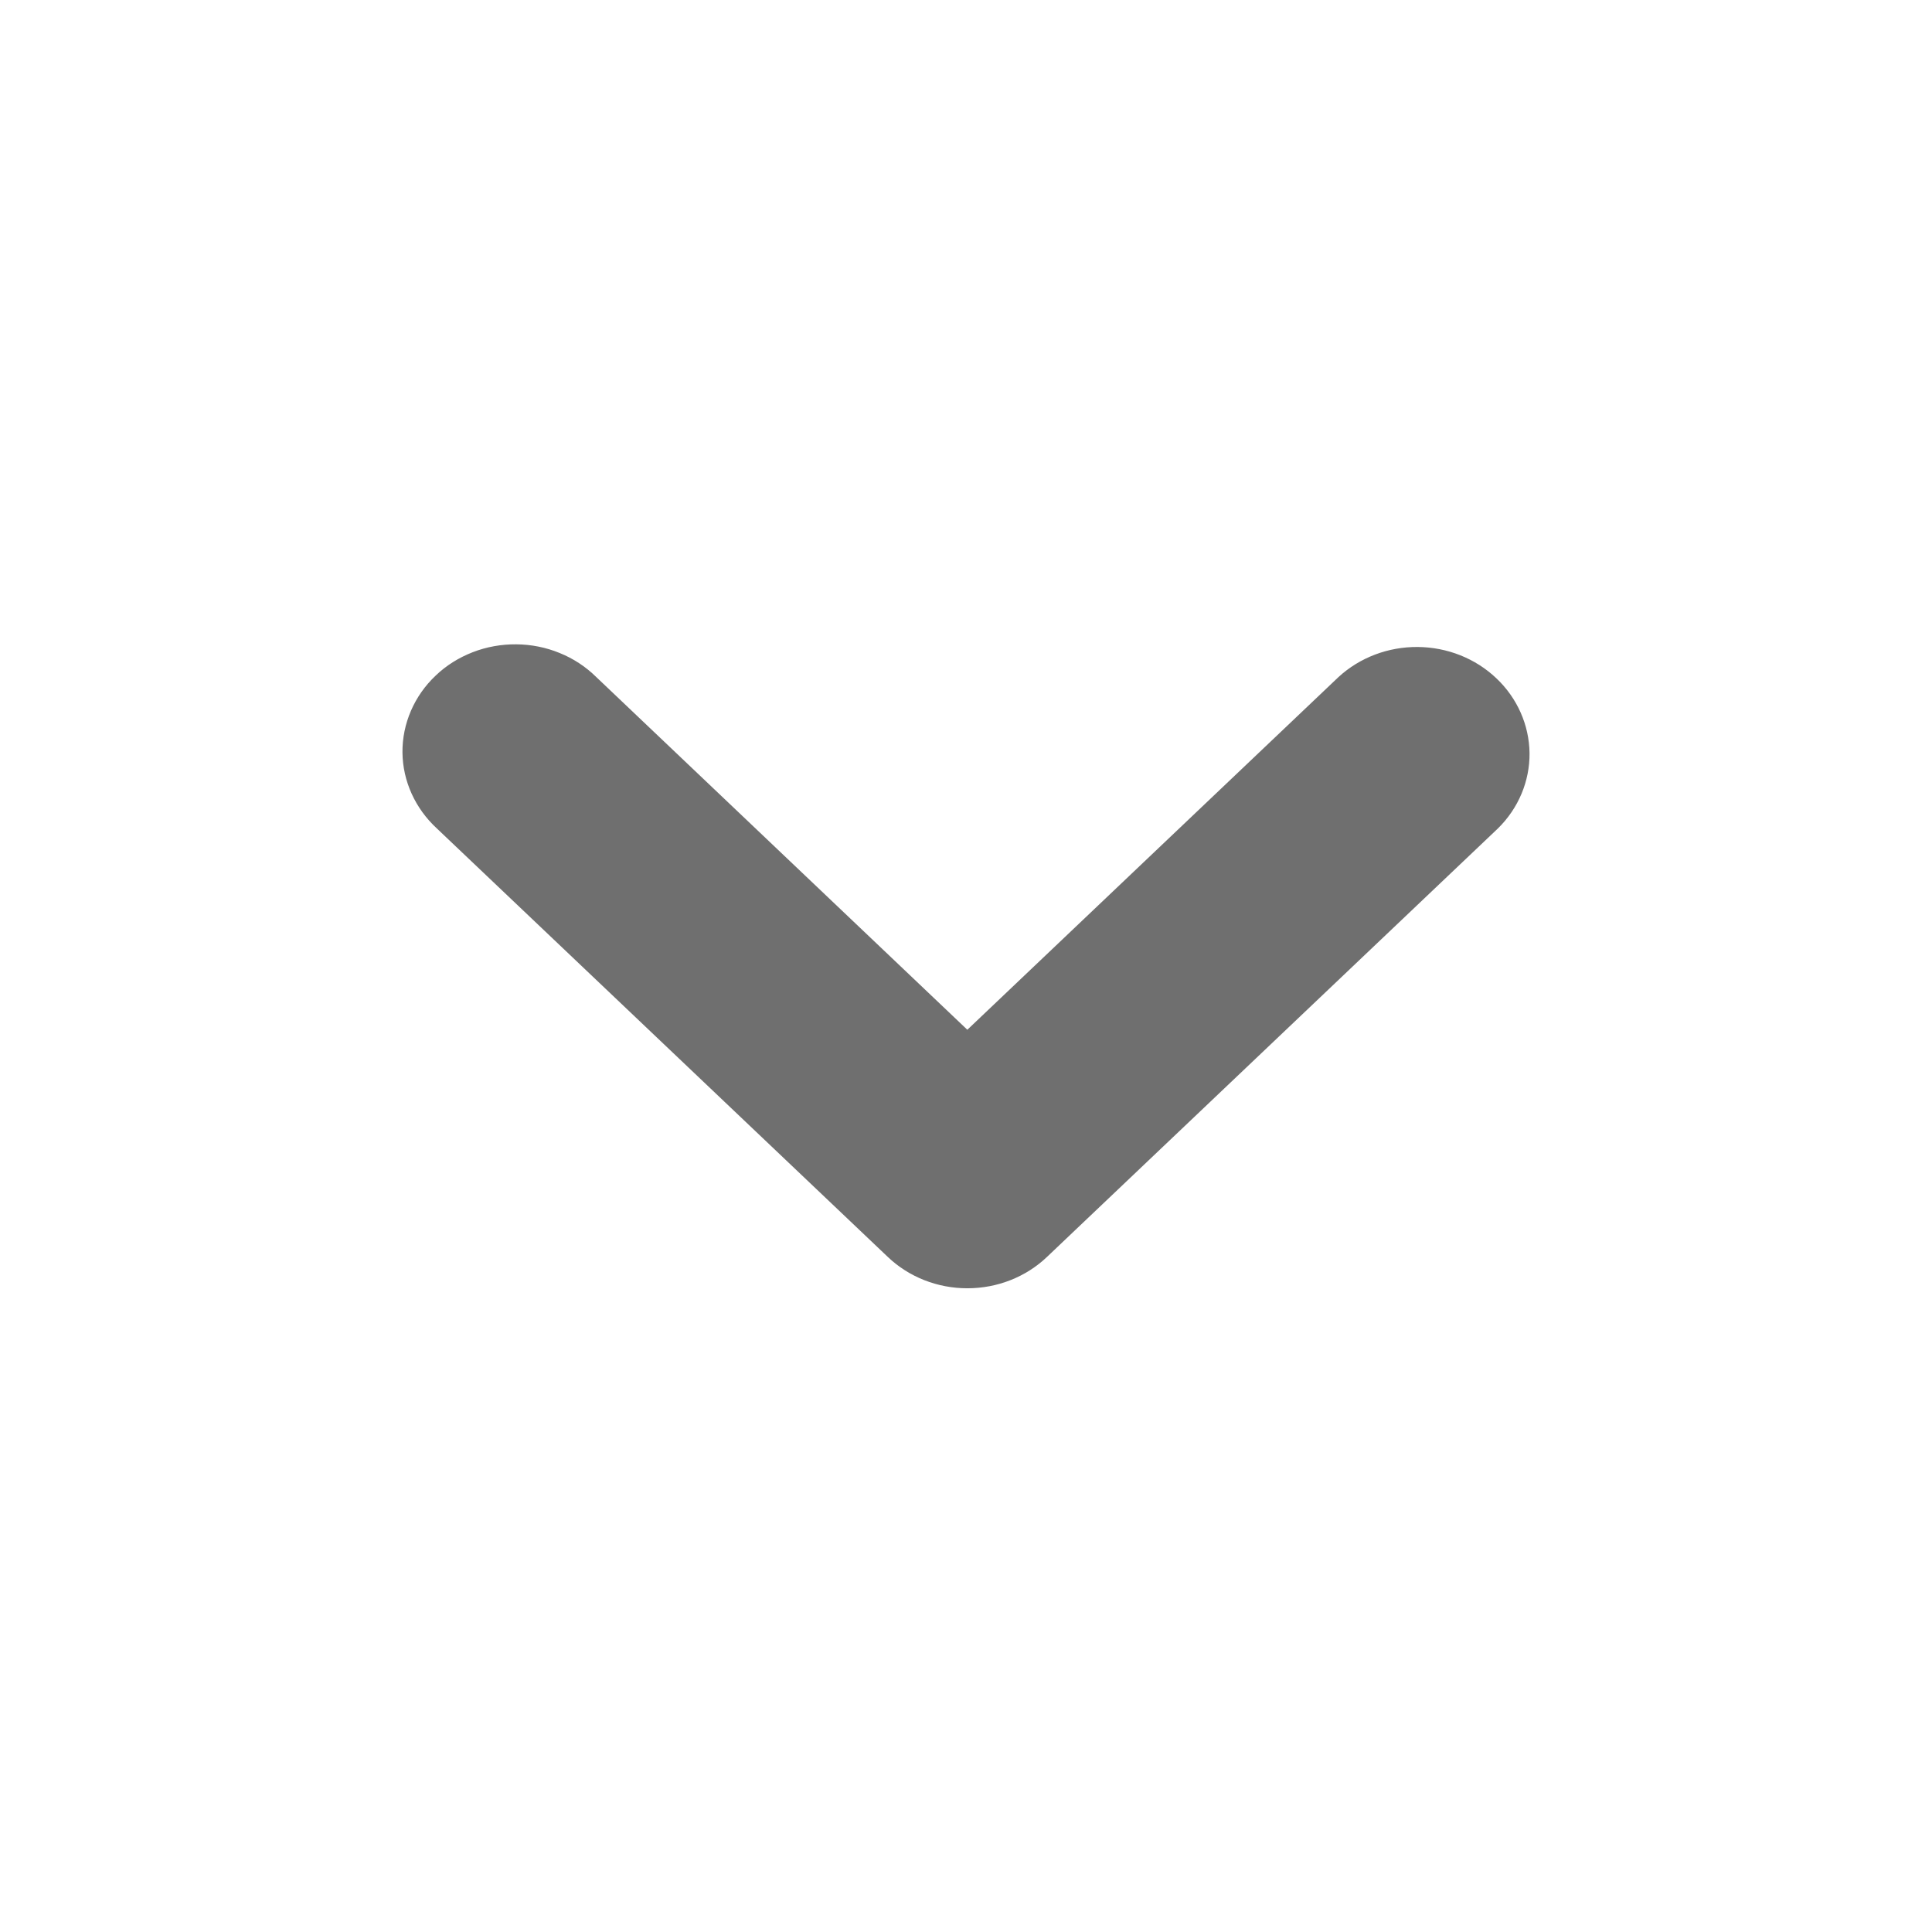 <svg width="16" height="16" viewBox="0 0 16 16" fill="none" xmlns="http://www.w3.org/2000/svg">
<path d="M8.011 10.669C7.764 10.669 7.527 10.576 7.352 10.409L3.618 6.861C3.529 6.779 3.458 6.681 3.409 6.573C3.36 6.465 3.334 6.348 3.333 6.231C3.332 6.113 3.356 5.996 3.403 5.887C3.45 5.778 3.519 5.679 3.607 5.596C3.694 5.512 3.798 5.447 3.913 5.402C4.028 5.357 4.151 5.335 4.275 5.336C4.399 5.337 4.521 5.361 4.635 5.408C4.749 5.454 4.852 5.522 4.938 5.607L8.011 8.528L11.085 5.607C11.261 5.445 11.497 5.356 11.741 5.358C11.986 5.36 12.22 5.453 12.393 5.618C12.566 5.782 12.664 6.005 12.667 6.237C12.669 6.47 12.575 6.694 12.405 6.861L8.671 10.409C8.496 10.576 8.259 10.669 8.011 10.669Z" fill="#6F6F6F"/>
</svg>
